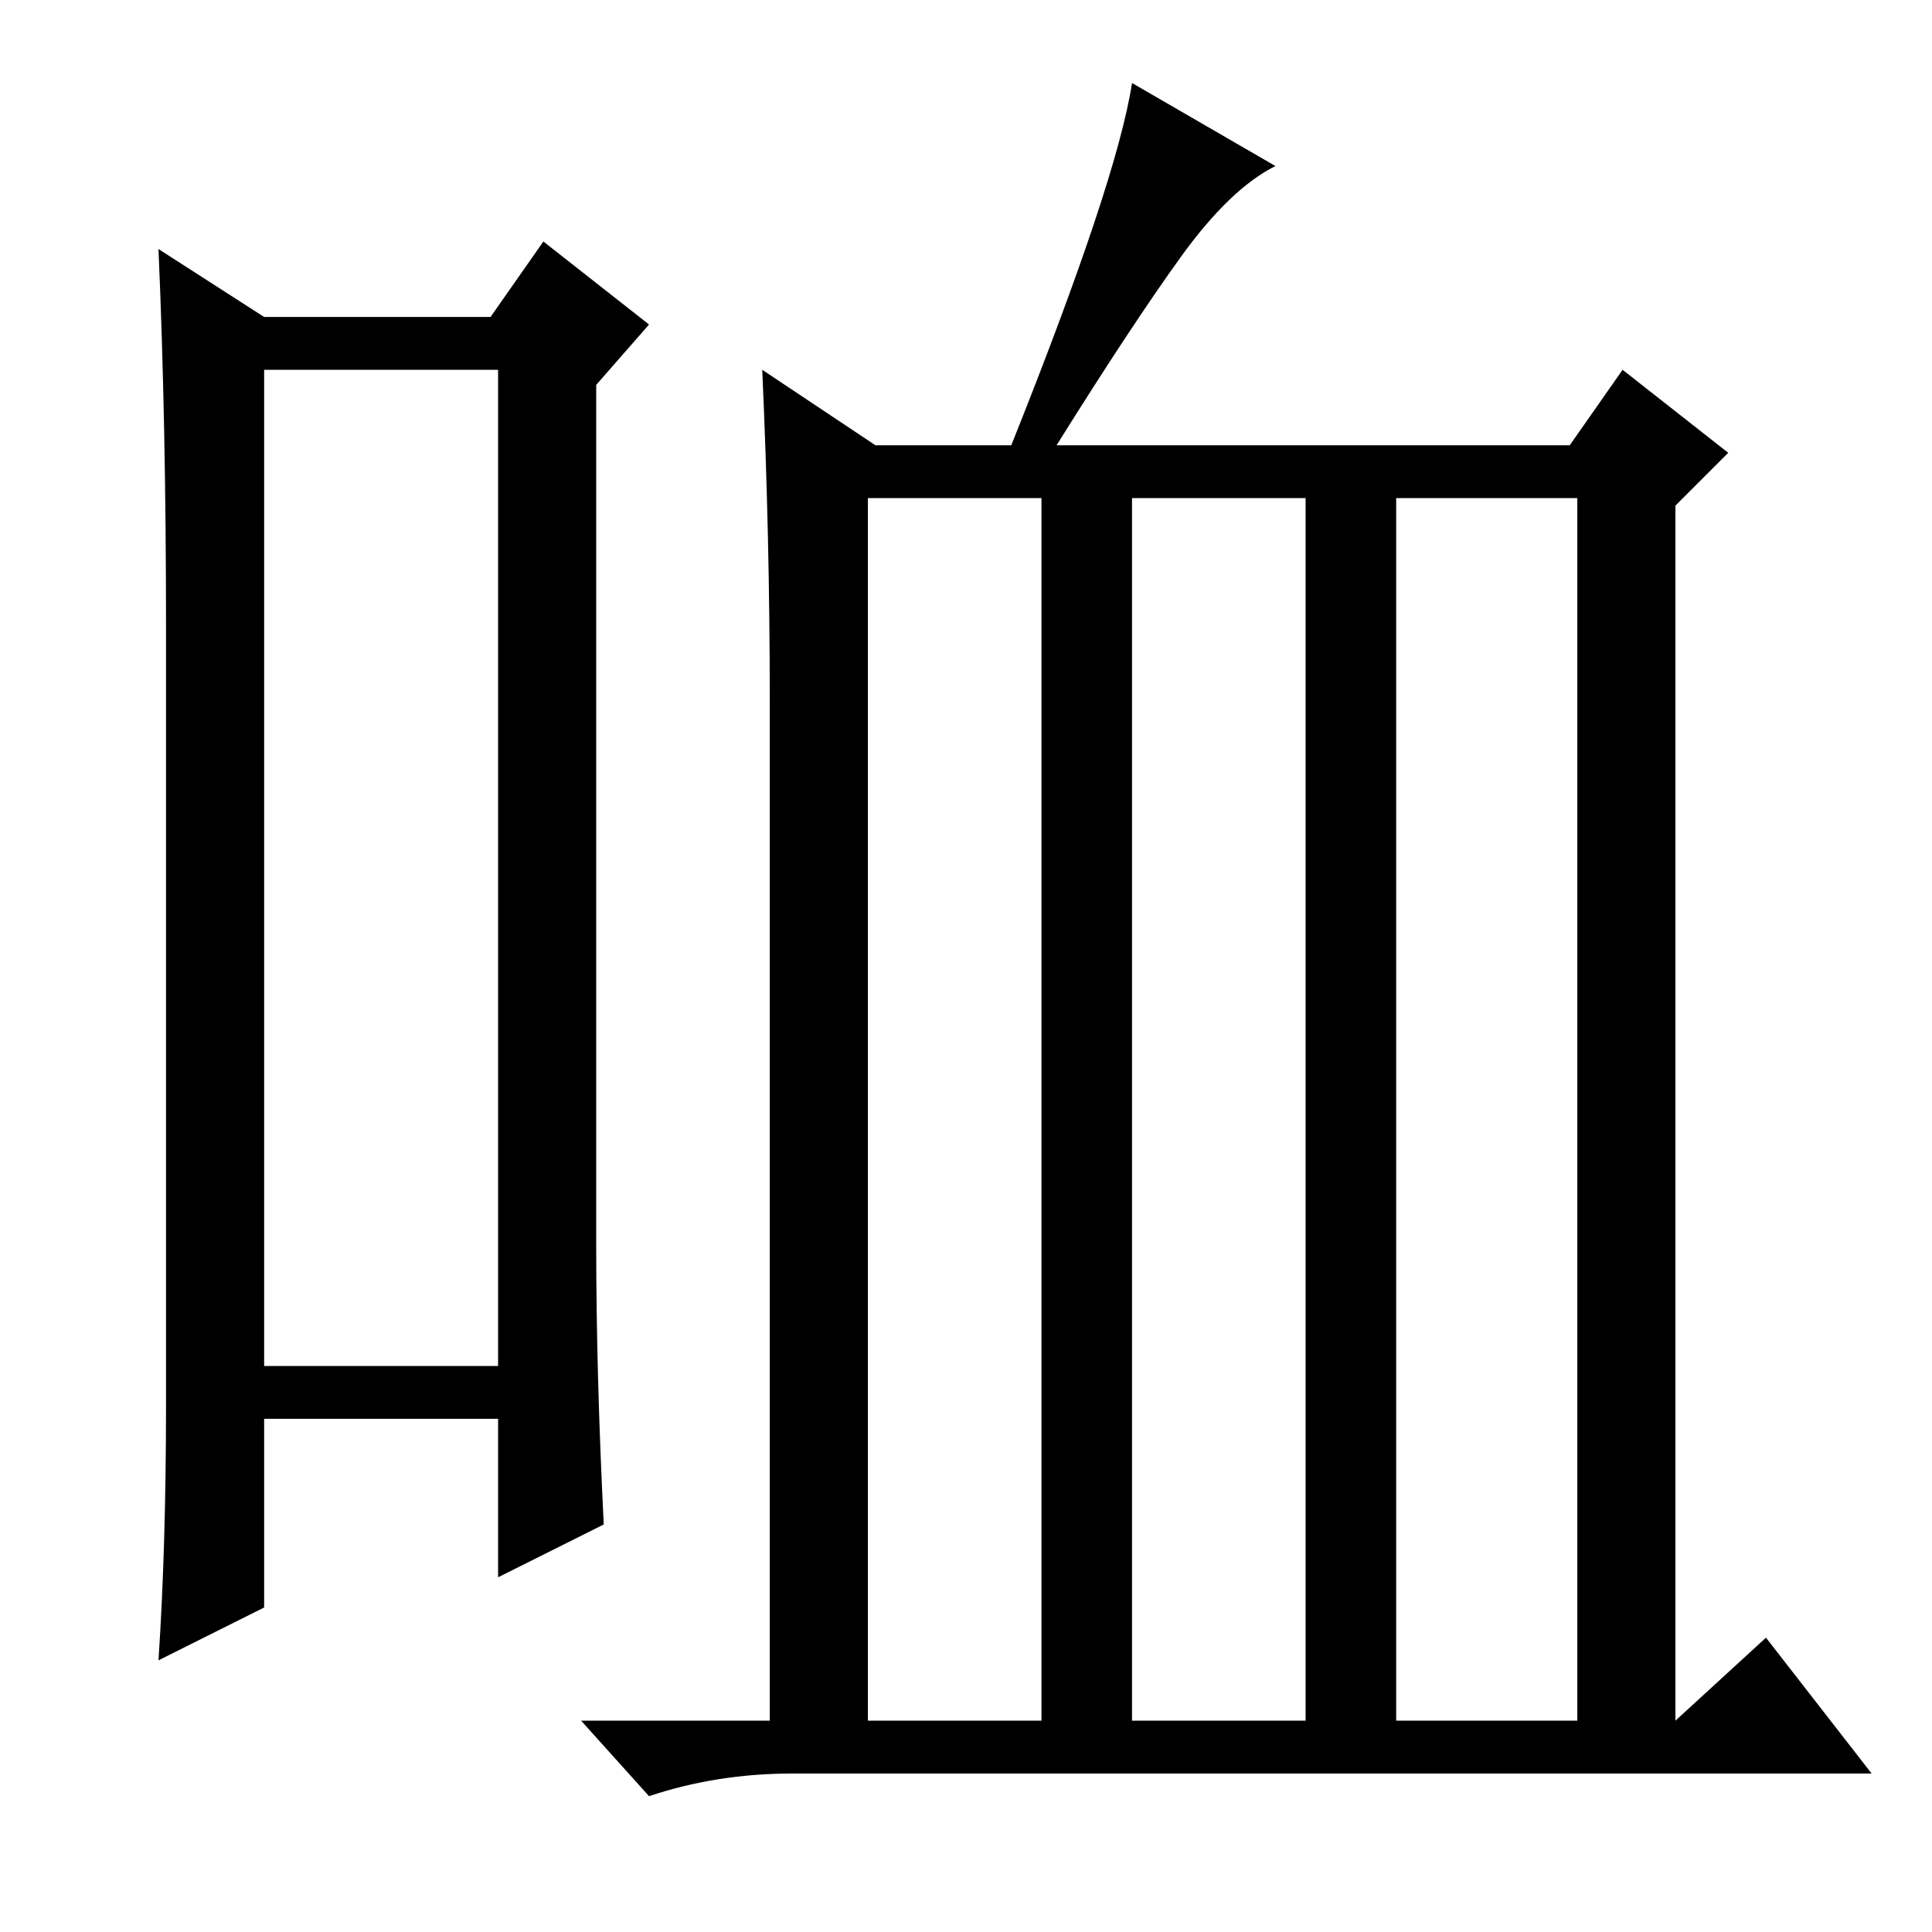 <?xml version="1.0" standalone="no"?>
<!DOCTYPE svg PUBLIC "-//W3C//DTD SVG 1.1//EN" "http://www.w3.org/Graphics/SVG/1.1/DTD/svg11.dtd" >
<svg xmlns="http://www.w3.org/2000/svg" xmlns:xlink="http://www.w3.org/1999/xlink" version="1.1" viewBox="0 -36 256 256">
  <g transform="matrix(1 0 0 -1 0 220)">
   <path fill="currentColor"
d="M35 207v-132h31v132h-31zM22 70v103q0 27 -1 50l14 -9h30l7 10l14 -11l-7 -8v-114q0 -17 1 -37l-14 -7v21h-31v-25l-14 -7q1 15 1 34zM102 163q0 22 -1 44l15 -10h18q14 35 16 48l19 -11q-6 -3 -12.5 -12t-16.5 -25h68l7 10l14 -11l-7 -7v-161l12 11l14 -18h-143
q-10 0 -19 -3l-9 10h25v135zM115 28h23v162h-23v-162zM150 28h23v162h-23v-162zM185 28h24v162h-24v-162z" />
  </g>

</svg>
